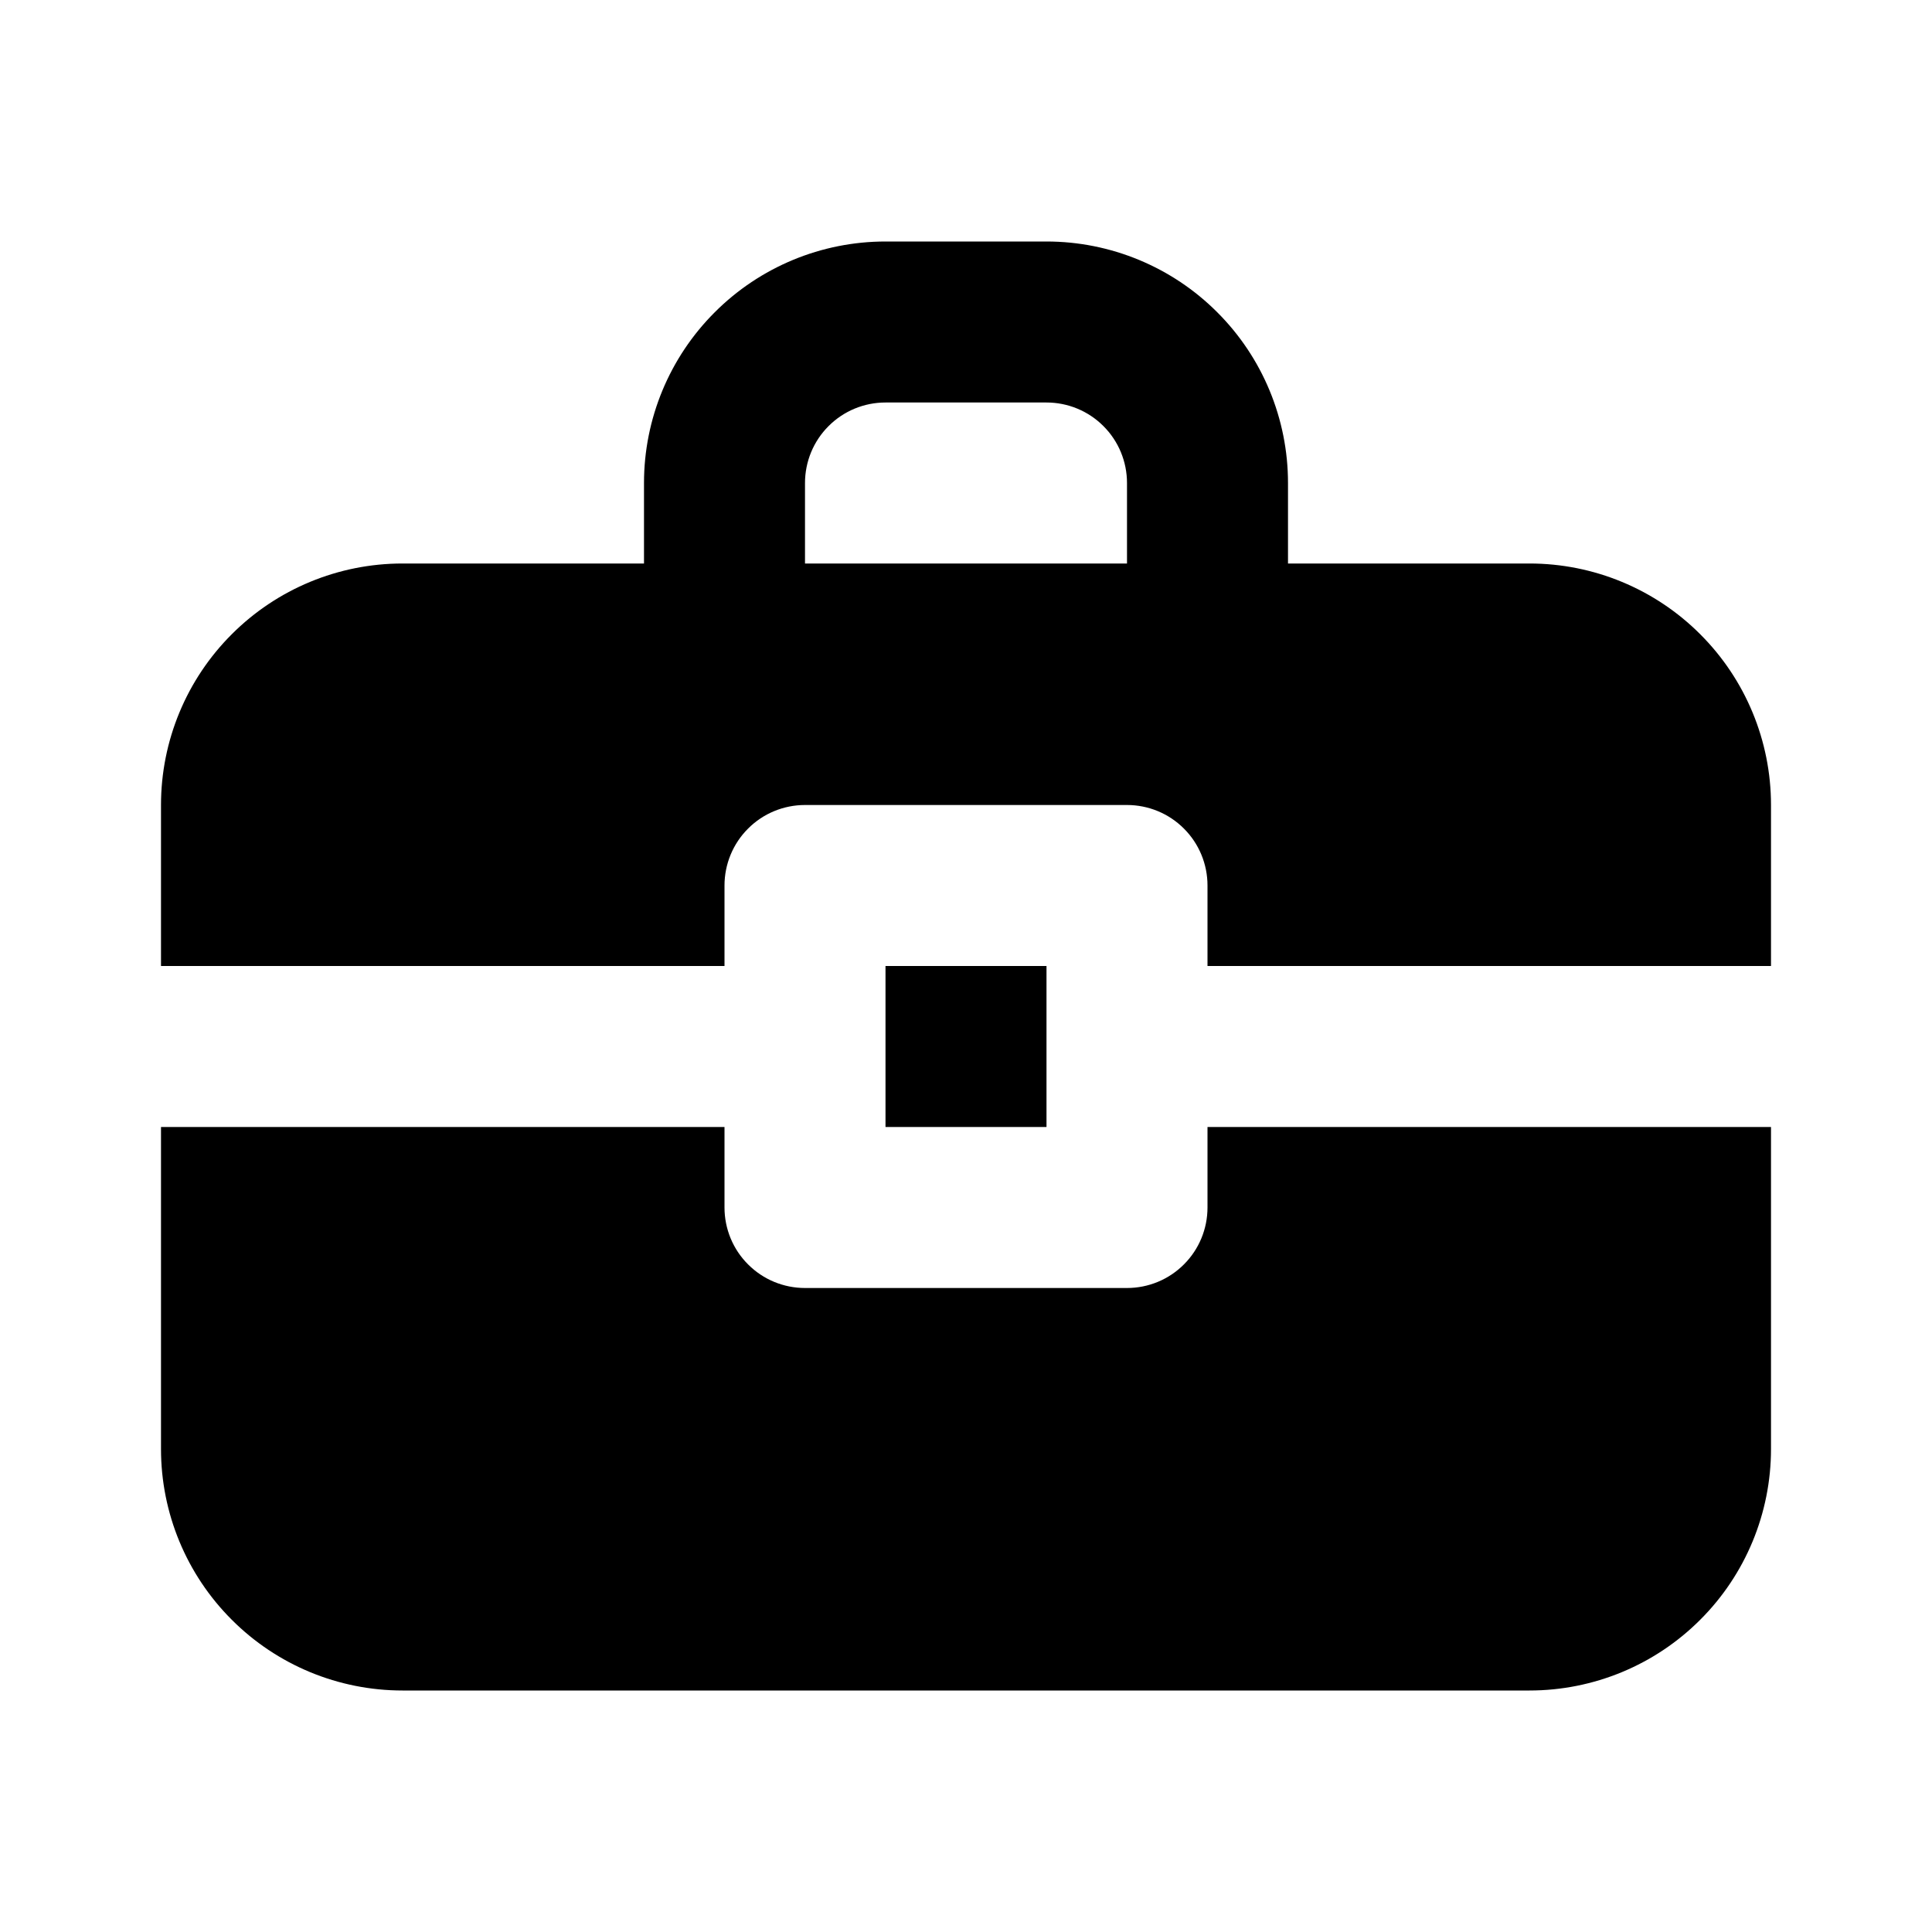 <svg width="24" height="24" viewBox="0 0 24 24" fill="none" xmlns="http://www.w3.org/2000/svg">
<g id="Property 1=Variant2">
<path id="Vector" fill-rule="evenodd" clip-rule="evenodd" d="M8 6C8 5.204 8.316 4.441 8.879 3.879C9.441 3.316 10.204 3 11 3H13C13.796 3 14.559 3.316 15.121 3.879C15.684 4.441 16 5.204 16 6V7H19C19.796 7 20.559 7.316 21.121 7.879C21.684 8.441 22 9.204 22 10V12H15V11C15 10.735 14.895 10.48 14.707 10.293C14.52 10.105 14.265 10 14 10H10C9.735 10 9.48 10.105 9.293 10.293C9.105 10.48 9 10.735 9 11V12H2V10C2 9.204 2.316 8.441 2.879 7.879C3.441 7.316 4.204 7 5 7H8V6ZM2 14V18C2 18.796 2.316 19.559 2.879 20.121C3.441 20.684 4.204 21 5 21H19C19.796 21 20.559 20.684 21.121 20.121C21.684 19.559 22 18.796 22 18V14H15V15C15 15.265 14.895 15.52 14.707 15.707C14.52 15.895 14.265 16 14 16H10C9.735 16 9.48 15.895 9.293 15.707C9.105 15.52 9 15.265 9 15V14H2ZM10 7H14V6C14 5.735 13.895 5.48 13.707 5.293C13.52 5.105 13.265 5 13 5H11C10.735 5 10.48 5.105 10.293 5.293C10.105 5.48 10 5.735 10 6V7ZM13 14H11V12H13V14Z" fill="black"/>
</g>
</svg>
